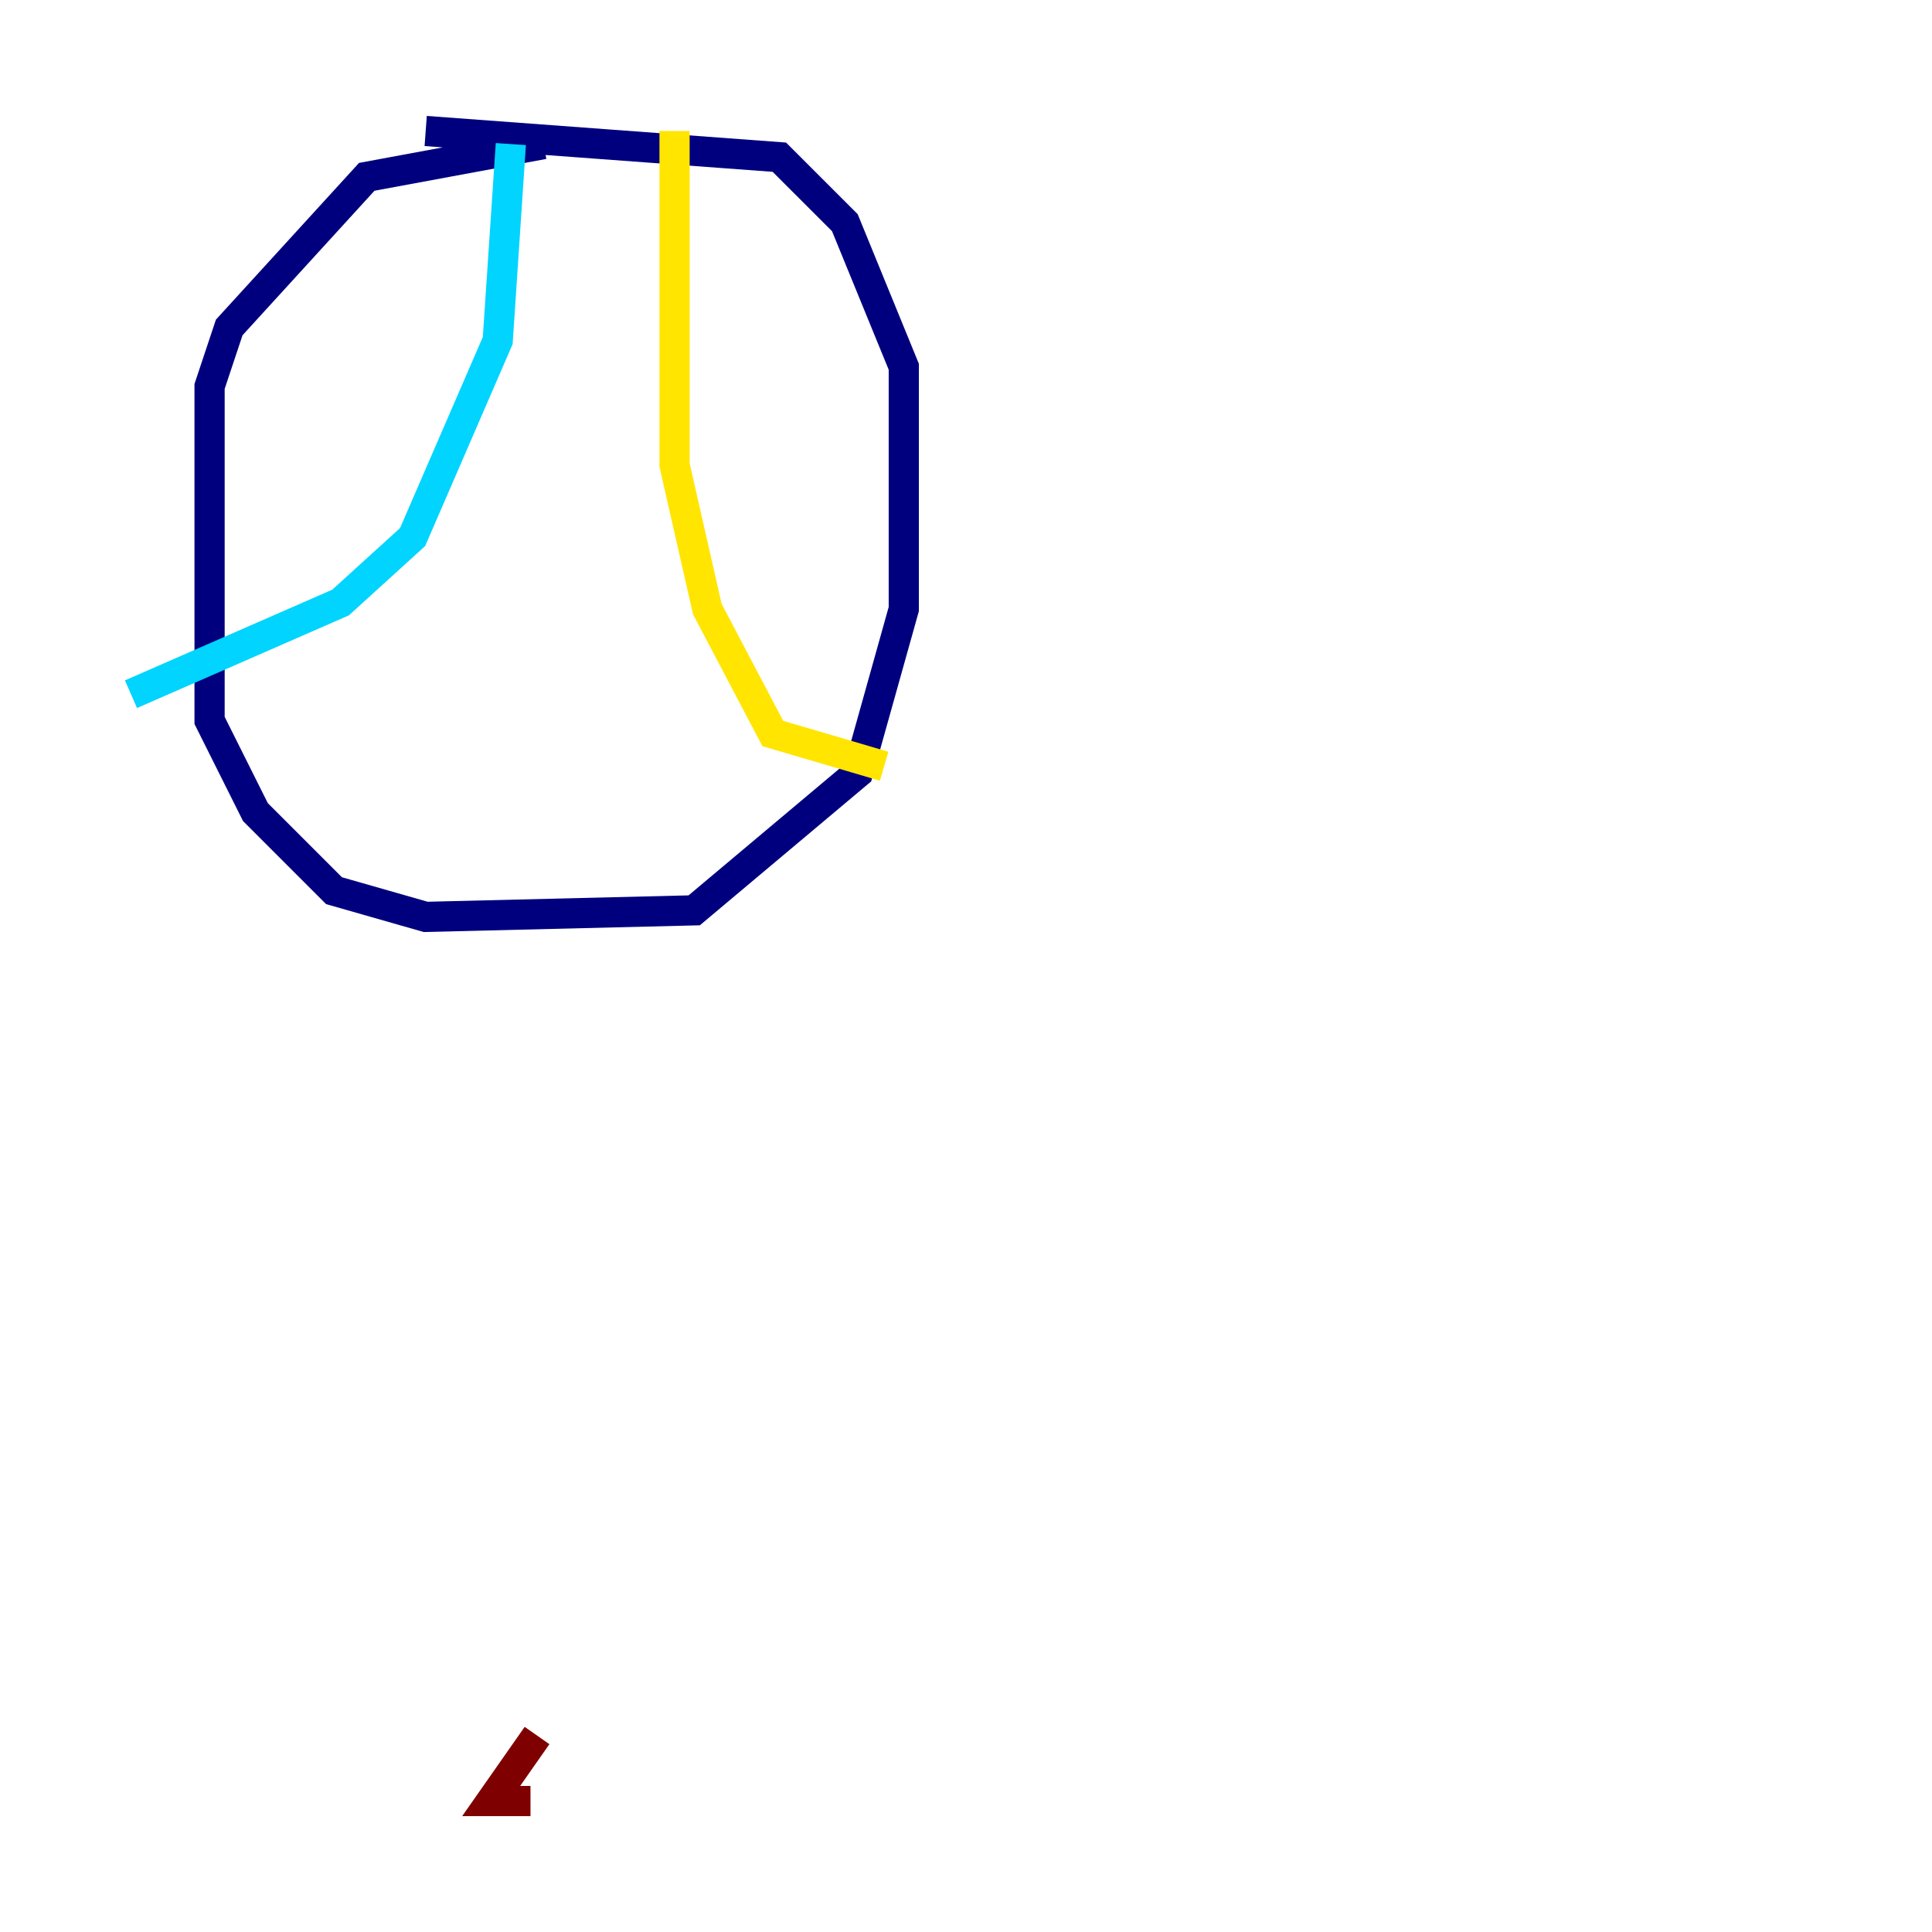 <?xml version="1.0" encoding="utf-8" ?>
<svg baseProfile="tiny" height="128" version="1.2" viewBox="0,0,128,128" width="128" xmlns="http://www.w3.org/2000/svg" xmlns:ev="http://www.w3.org/2001/xml-events" xmlns:xlink="http://www.w3.org/1999/xlink"><defs /><polyline fill="none" points="36.014,9.546 24.298,11.715 15.186,21.695 13.885,25.6 13.885,47.729 16.922,53.803 22.129,59.01 28.203,60.746 45.993,60.312 56.841,51.2 59.878,40.352 59.878,24.298 55.973,14.752 51.634,10.414 28.203,8.678" stroke="#00007f" stroke-width="2" /><polyline fill="none" points="33.844,9.546 32.976,22.563 27.336,35.58 22.563,39.919 8.678,45.993" stroke="#00d4ff" stroke-width="2" /><polyline fill="none" points="44.691,8.678 44.691,30.807 46.861,40.352 51.2,48.597 58.576,50.766" stroke="#ffe500" stroke-width="2" /><polyline fill="none" points="35.58,114.983 32.542,119.322 35.146,119.322" stroke="#7f0000" stroke-width="2" /></svg>